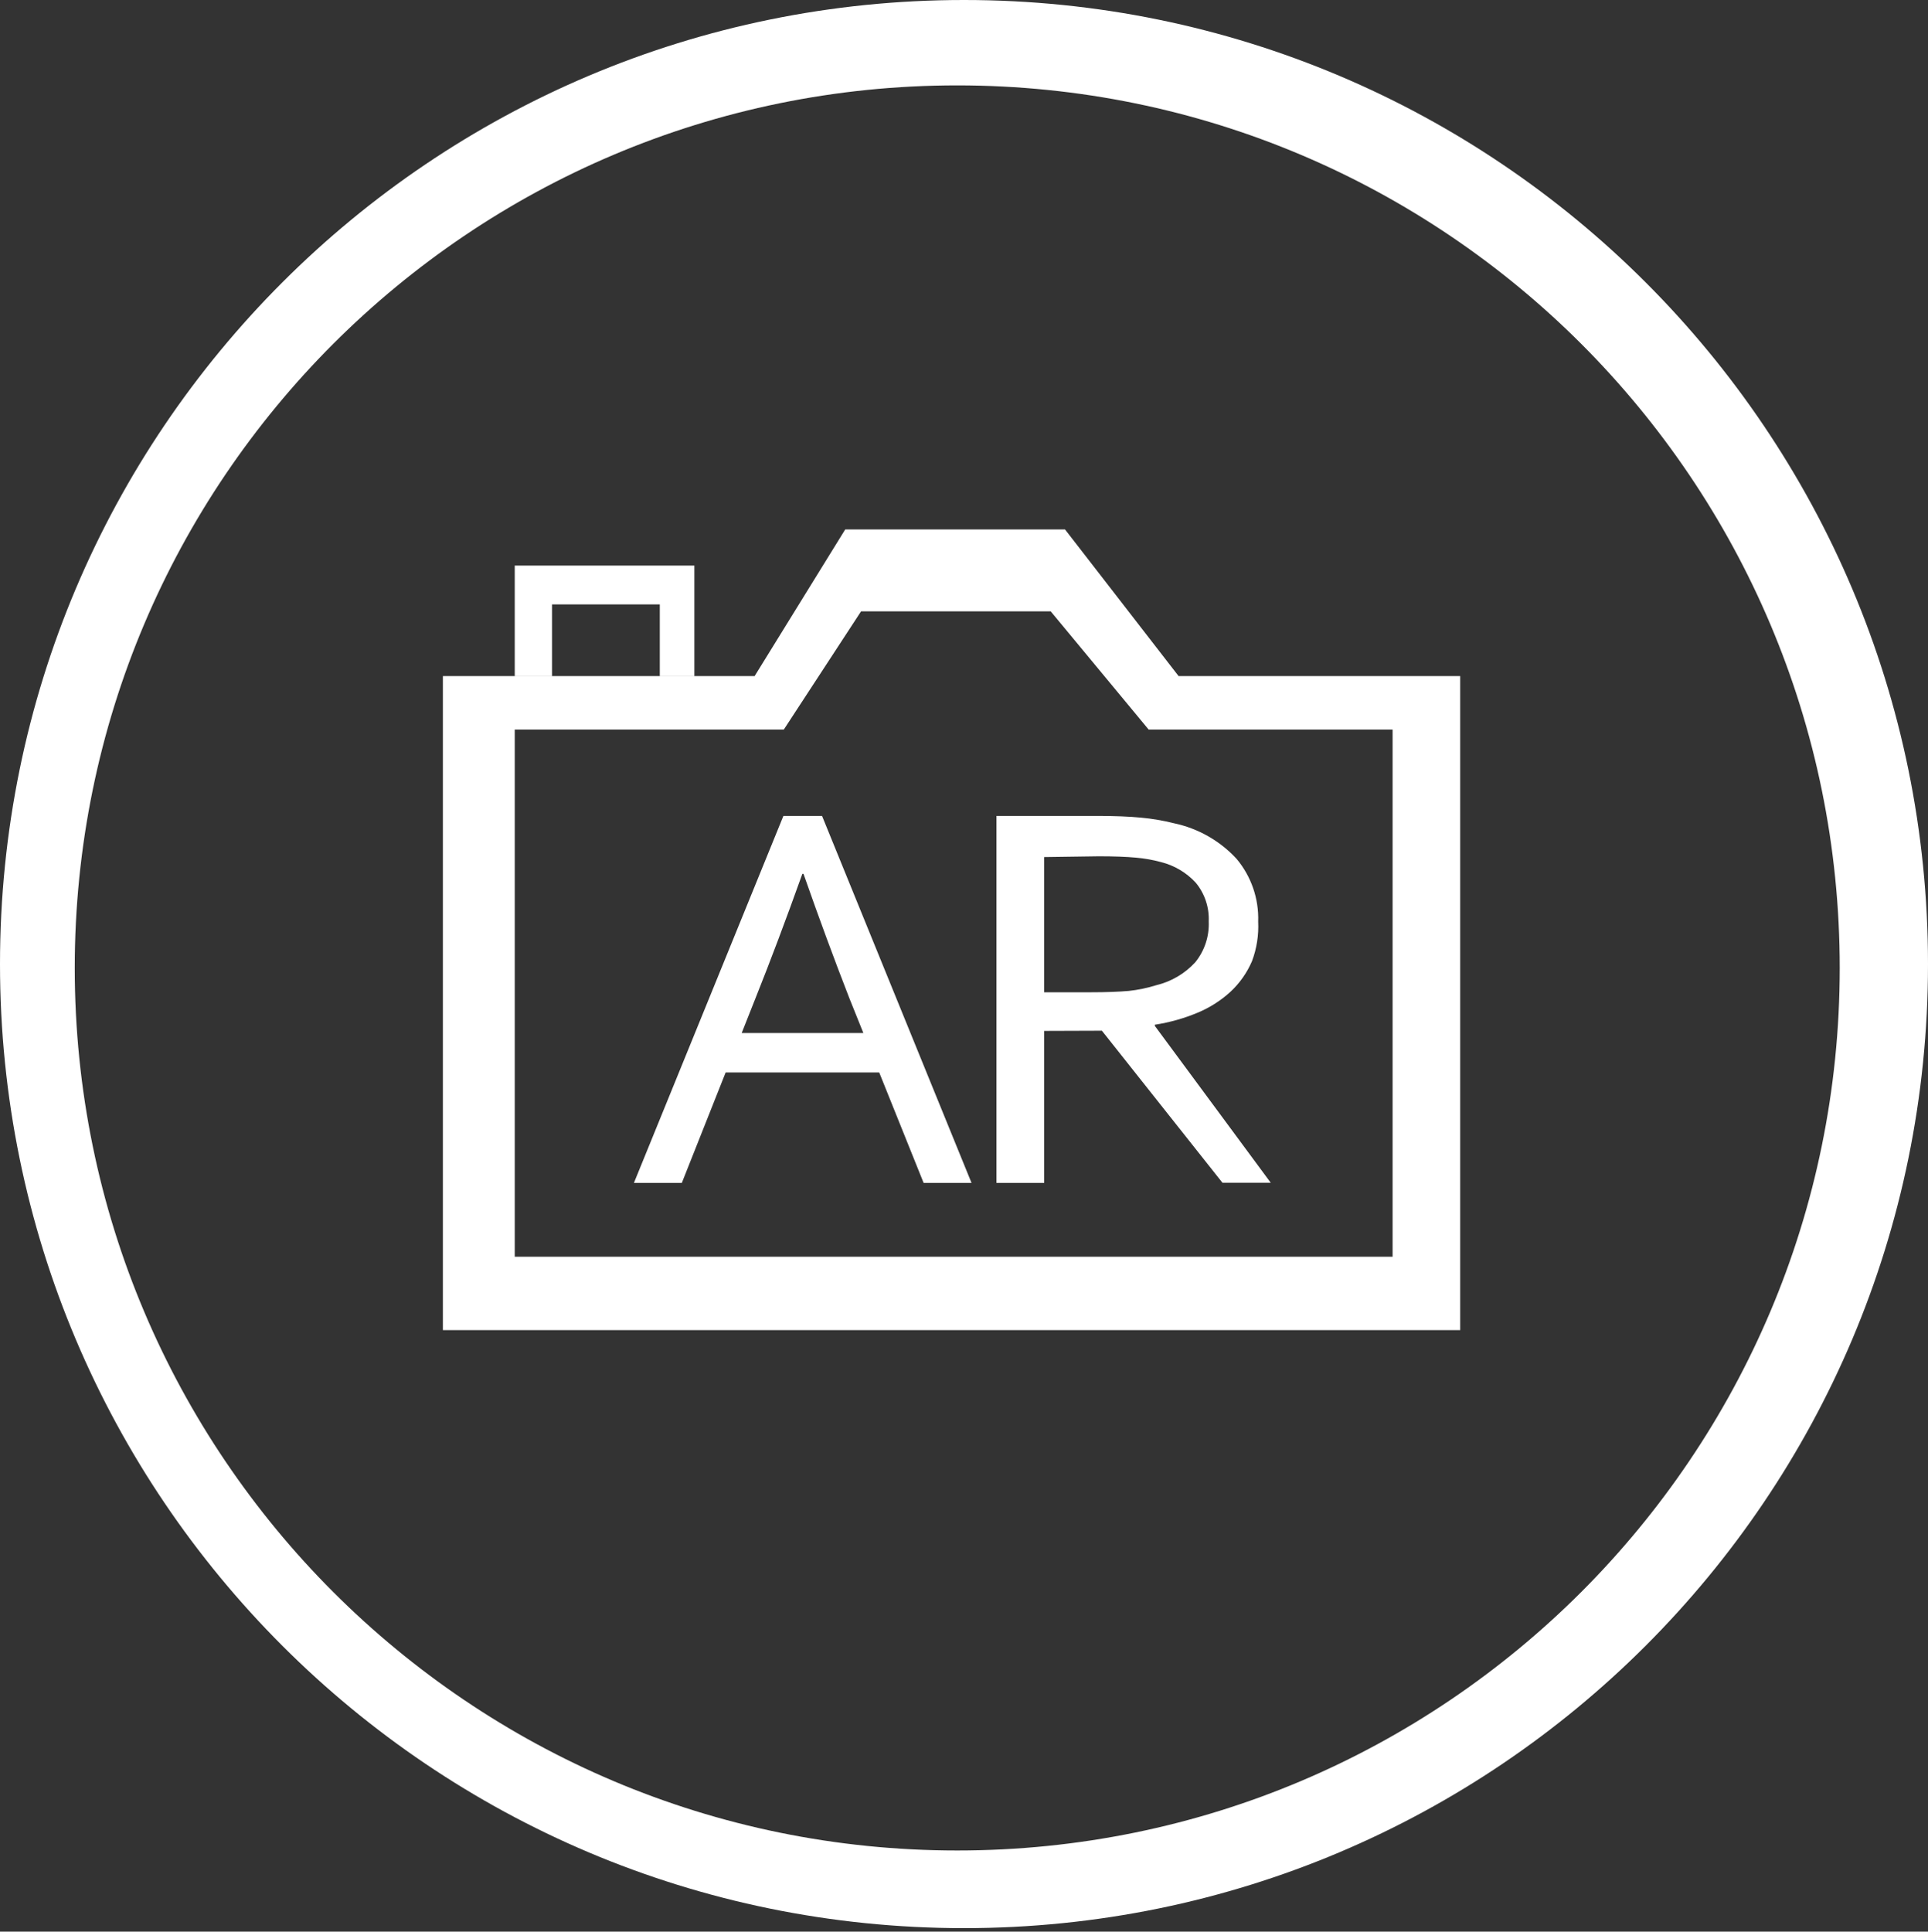<?xml version="1.0" encoding="utf-8"?>
<!-- Generator: Adobe Illustrator 16.0.0, SVG Export Plug-In . SVG Version: 6.00 Build 0)  -->
<!DOCTYPE svg PUBLIC "-//W3C//DTD SVG 1.1//EN" "http://www.w3.org/Graphics/SVG/1.1/DTD/svg11.dtd">
<svg version="1.1" id="Capa_6" xmlns="http://www.w3.org/2000/svg" xmlns:xlink="http://www.w3.org/1999/xlink" x="0px" y="0px"
	 width="594.208px" height="595.281px" viewBox="124.376 0 594.208 595.281" enable-background="new 124.376 0 594.208 595.281"
	 xml:space="preserve">
<rect x="124.376" y="0" width="594.208" height="595.281" fill="#333333" stroke="none"/>
<title>icon</title>
<g id="Capa_10">
	<path fill="#FFFFFF" d="M421.481,0C257.395,0,124.376,133.018,124.376,297.104c0,164.087,133.019,297.104,297.104,297.104
		s297.104-133.018,297.104-297.104C718.584,133.018,585.567,0,421.481,0L421.481,0z M419.397,570.279
		c-150.212,0-271.983-121.771-271.983-271.984c0-150.212,121.771-271.983,271.983-271.983
		c150.213,0,271.983,121.771,271.983,271.983c0,0.021,0,0.04,0,0.06C691.348,448.544,569.586,570.279,419.397,570.279z"/>
	<path fill="#FFFFFF" d="M487.615,208.348l-35.002-45.182H384.87l-27.918,45.182h-96.078V409.91h313.533V208.348H487.615z
		 M553.573,387.29H283.019V224.838h82.922l23.812-36.432h58.456l30.181,36.432h75.184V387.29z"/>
	<polygon fill="#FFFFFF" points="283.019,174.298 283.019,208.408 294.507,208.408 294.507,186.263 327.724,186.263 
		327.724,208.408 338.379,208.408 338.379,174.298 	"/>
	<path fill="#FFFFFF" d="M319.747,364.55l46.074-113.104h11.906l46.074,113.104h-14.763l-13.691-34.05h-47.325l-13.513,34.05
		H319.747z M371.656,269.304c-5.04,14.089-9.861,26.887-14.465,38.396l-4.227,10.655h37.502l-4.285-10.655
		c-4.644-11.906-9.366-24.705-14.168-38.396H371.656z"/>
	<path fill="#FFFFFF" d="M446.185,317.701v46.849h-14.704V251.446h31.134c5.278,0,9.763,0.179,13.453,0.536
		c3.412,0.317,6.795,0.895,10.12,1.727c7.409,1.562,14.149,5.389,19.287,10.953c4.534,5.404,6.909,12.296,6.667,19.347
		c0.202,4.154-0.445,8.308-1.905,12.203c-1.527,3.559-3.777,6.761-6.607,9.405c-2.988,2.741-6.434,4.938-10.18,6.488
		c-4.219,1.76-8.637,2.999-13.155,3.691v0.357l35.717,48.336h-14.882l-37.146-46.849L446.185,317.701z M446.185,264.126v41.67
		h14.524c4.524,0,8.374-0.139,11.549-0.417c2.908-0.315,5.779-0.914,8.571-1.786c4.576-1.112,8.72-3.557,11.906-7.023
		c2.893-3.552,4.376-8.045,4.167-12.62c0.188-4.325-1.232-8.567-3.988-11.906c-2.871-3.127-6.597-5.342-10.716-6.369
		c-2.532-0.69-5.122-1.149-7.738-1.369c-3.016-0.277-6.826-0.417-11.43-0.417L446.185,264.126z"/>
</g>
</svg>
